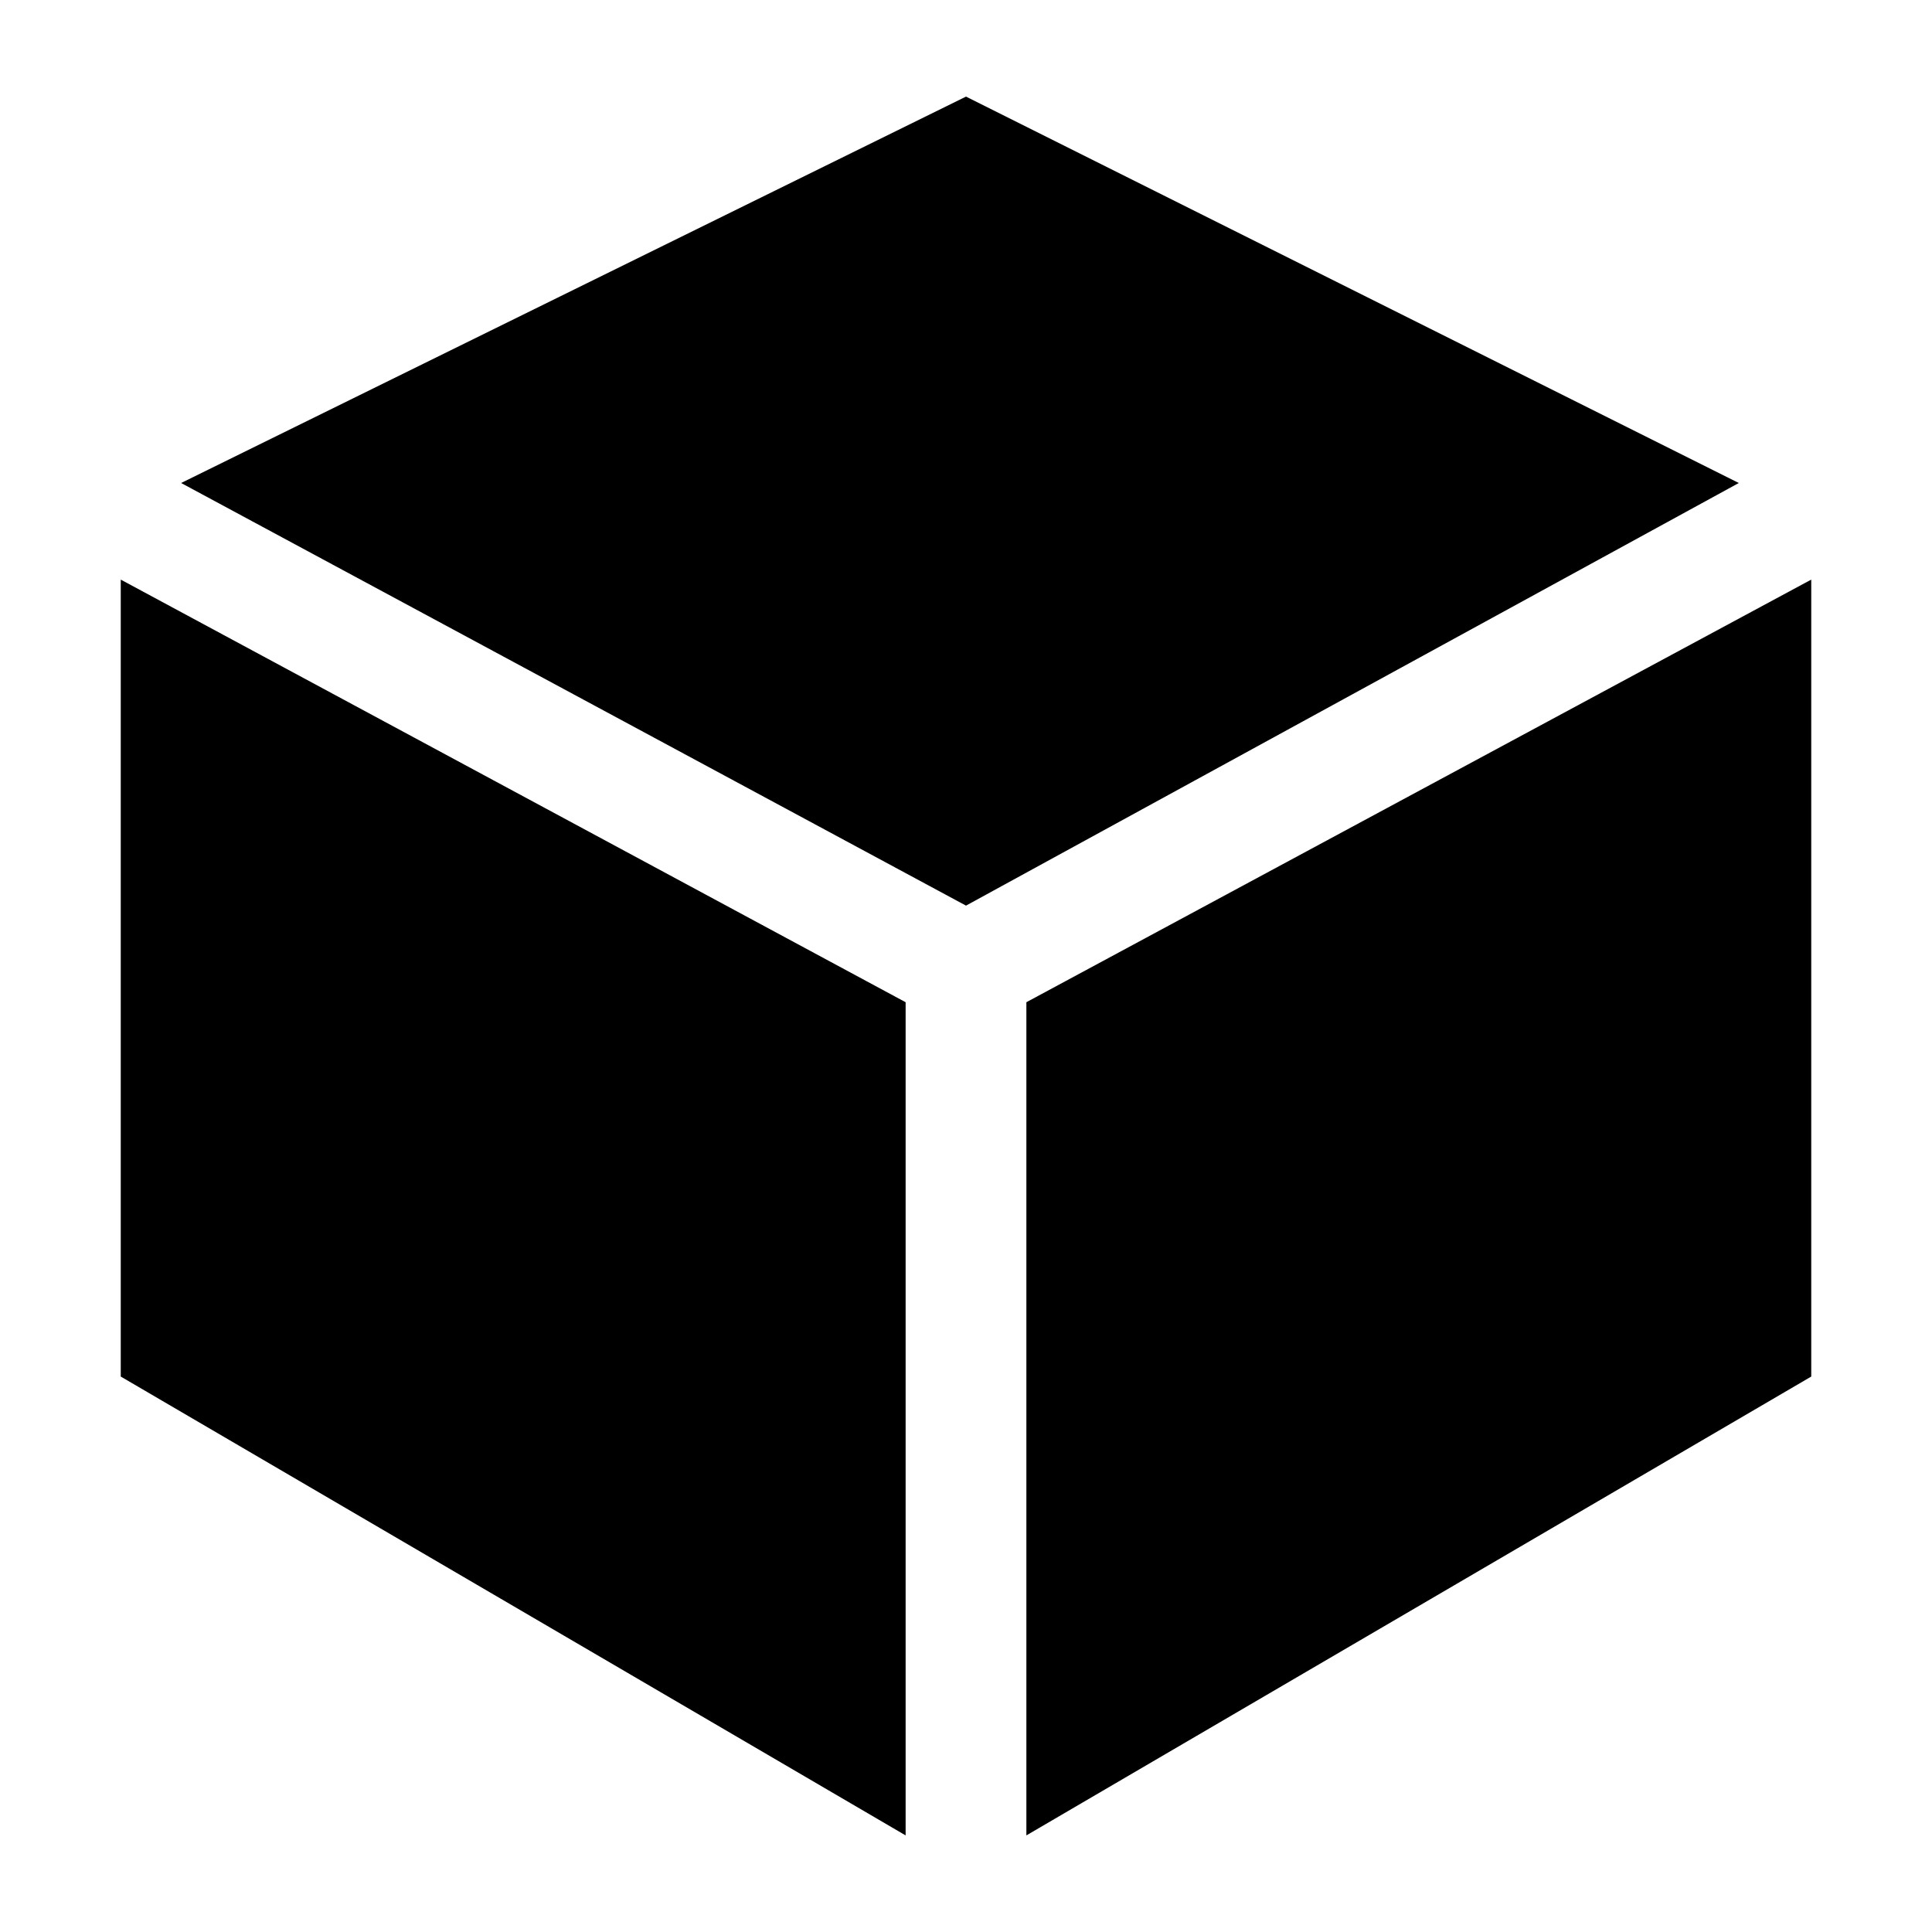 <?xml version="1.0" encoding="utf-8"?>
<!-- Generator: Adobe Illustrator 22.1.0, SVG Export Plug-In . SVG Version: 6.00 Build 0)  -->
<svg version="1.1" id="图层_1" xmlns="http://www.w3.org/2000/svg" xmlns:xlink="http://www.w3.org/1999/xlink" x="0px" y="0px"
	 viewBox="0 0 16 16" style="enable-background:new 0 0 16 16;" xml:space="preserve">
<g>
	<polygon points="1.5,4 8,0.8 14.4,4 8,7.5 	"/>
	<polygon points="1,4.8 1,11.4 7.5,15.2 7.5,8.3 	"/>
	<polygon points="15,4.8 15,11.4 8.5,15.2 8.5,8.3 	"/>
</g>
</svg>
